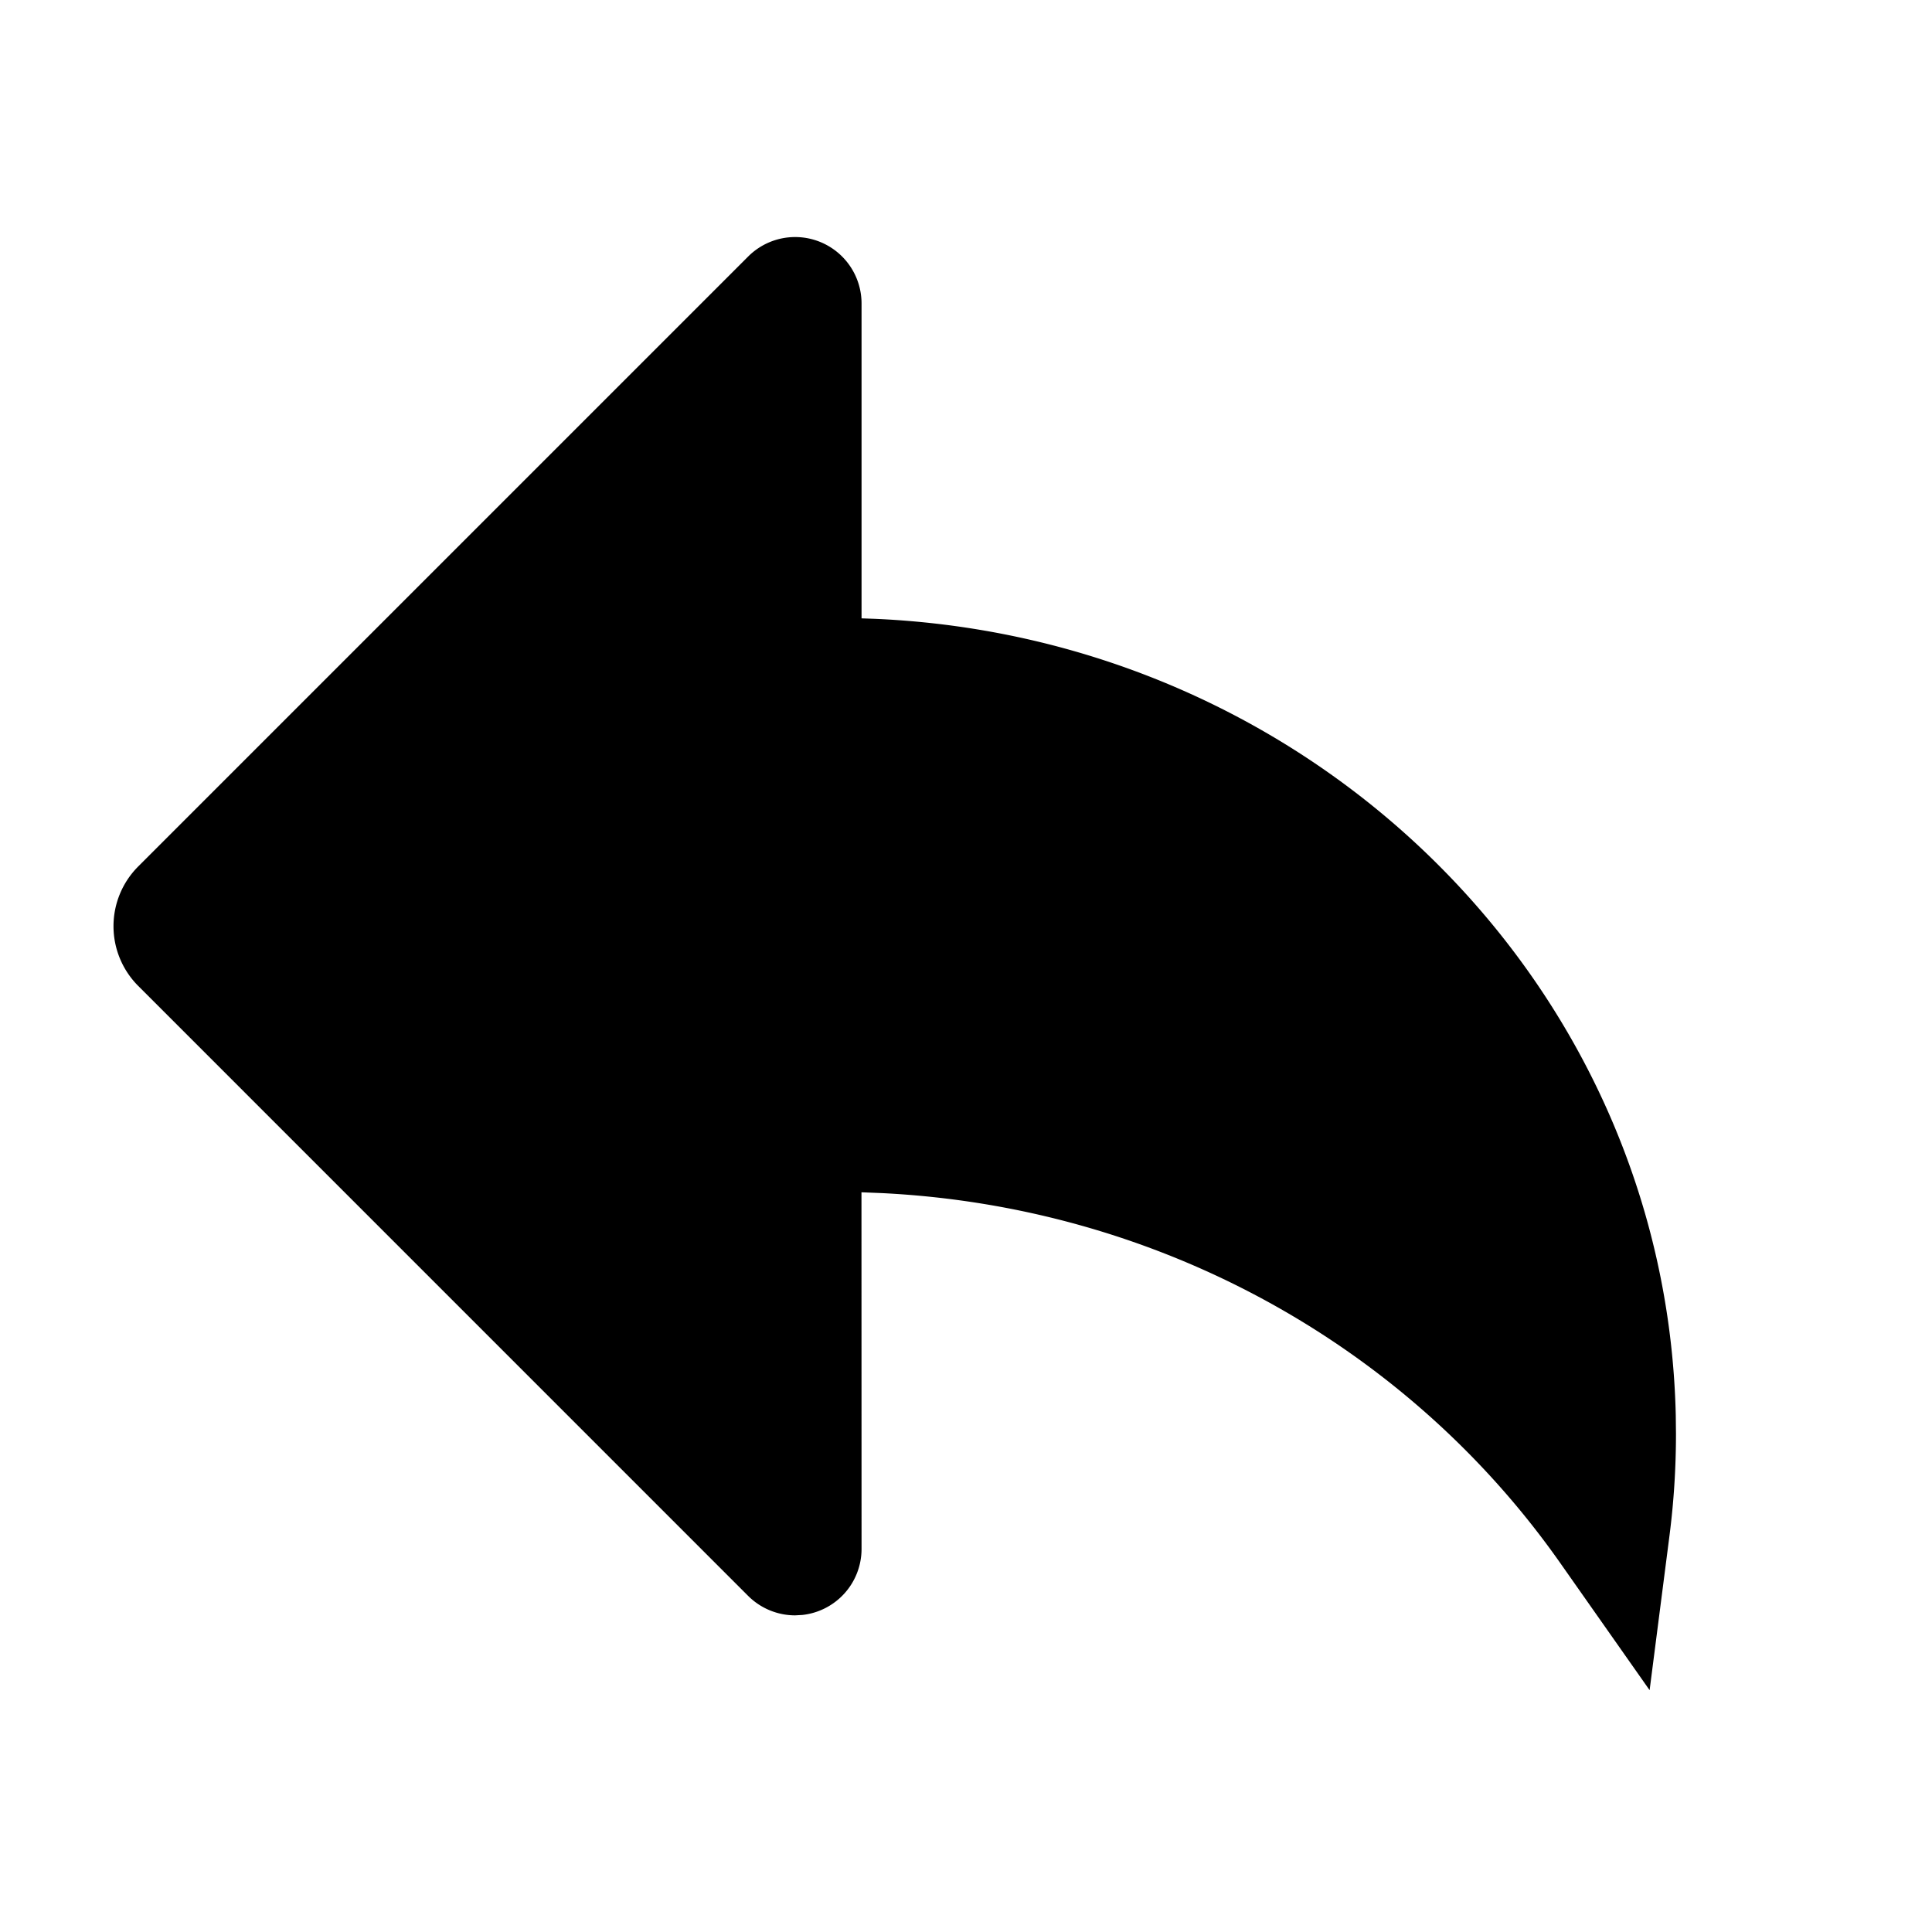 <?xml version="1.0" standalone="no"?><!DOCTYPE svg PUBLIC "-//W3C//DTD SVG 1.1//EN" "http://www.w3.org/Graphics/SVG/1.1/DTD/svg11.dtd"><svg t="1607397815201" class="icon" viewBox="0 0 1024 1024" version="1.1" xmlns="http://www.w3.org/2000/svg" p-id="26648" xmlns:xlink="http://www.w3.org/1999/xlink" width="200" height="200"><defs><style type="text/css"></style></defs><path d="M396.544 135.957L73.28 459.221a44.8 44.8 0 0 0 0 63.36L396.544 845.867c6.613 6.592 15.573 10.304 24.896 10.304l3.84-0.213a35.2 35.2 0 0 0 31.36-34.987l-0.043-189.035 10.667 0.427c146.091 7.168 278.315 80.235 359.659 196.011l47.403 67.456 10.517-81.771c2.304-17.877 3.456-35.947 3.456-54.144l-0.107-9.813c-5.205-227.947-191.829-412.075-424.683-422.123l-6.869-0.235V160.853a35.2 35.2 0 0 0-60.096-24.896z" p-id="26649"></path></svg>